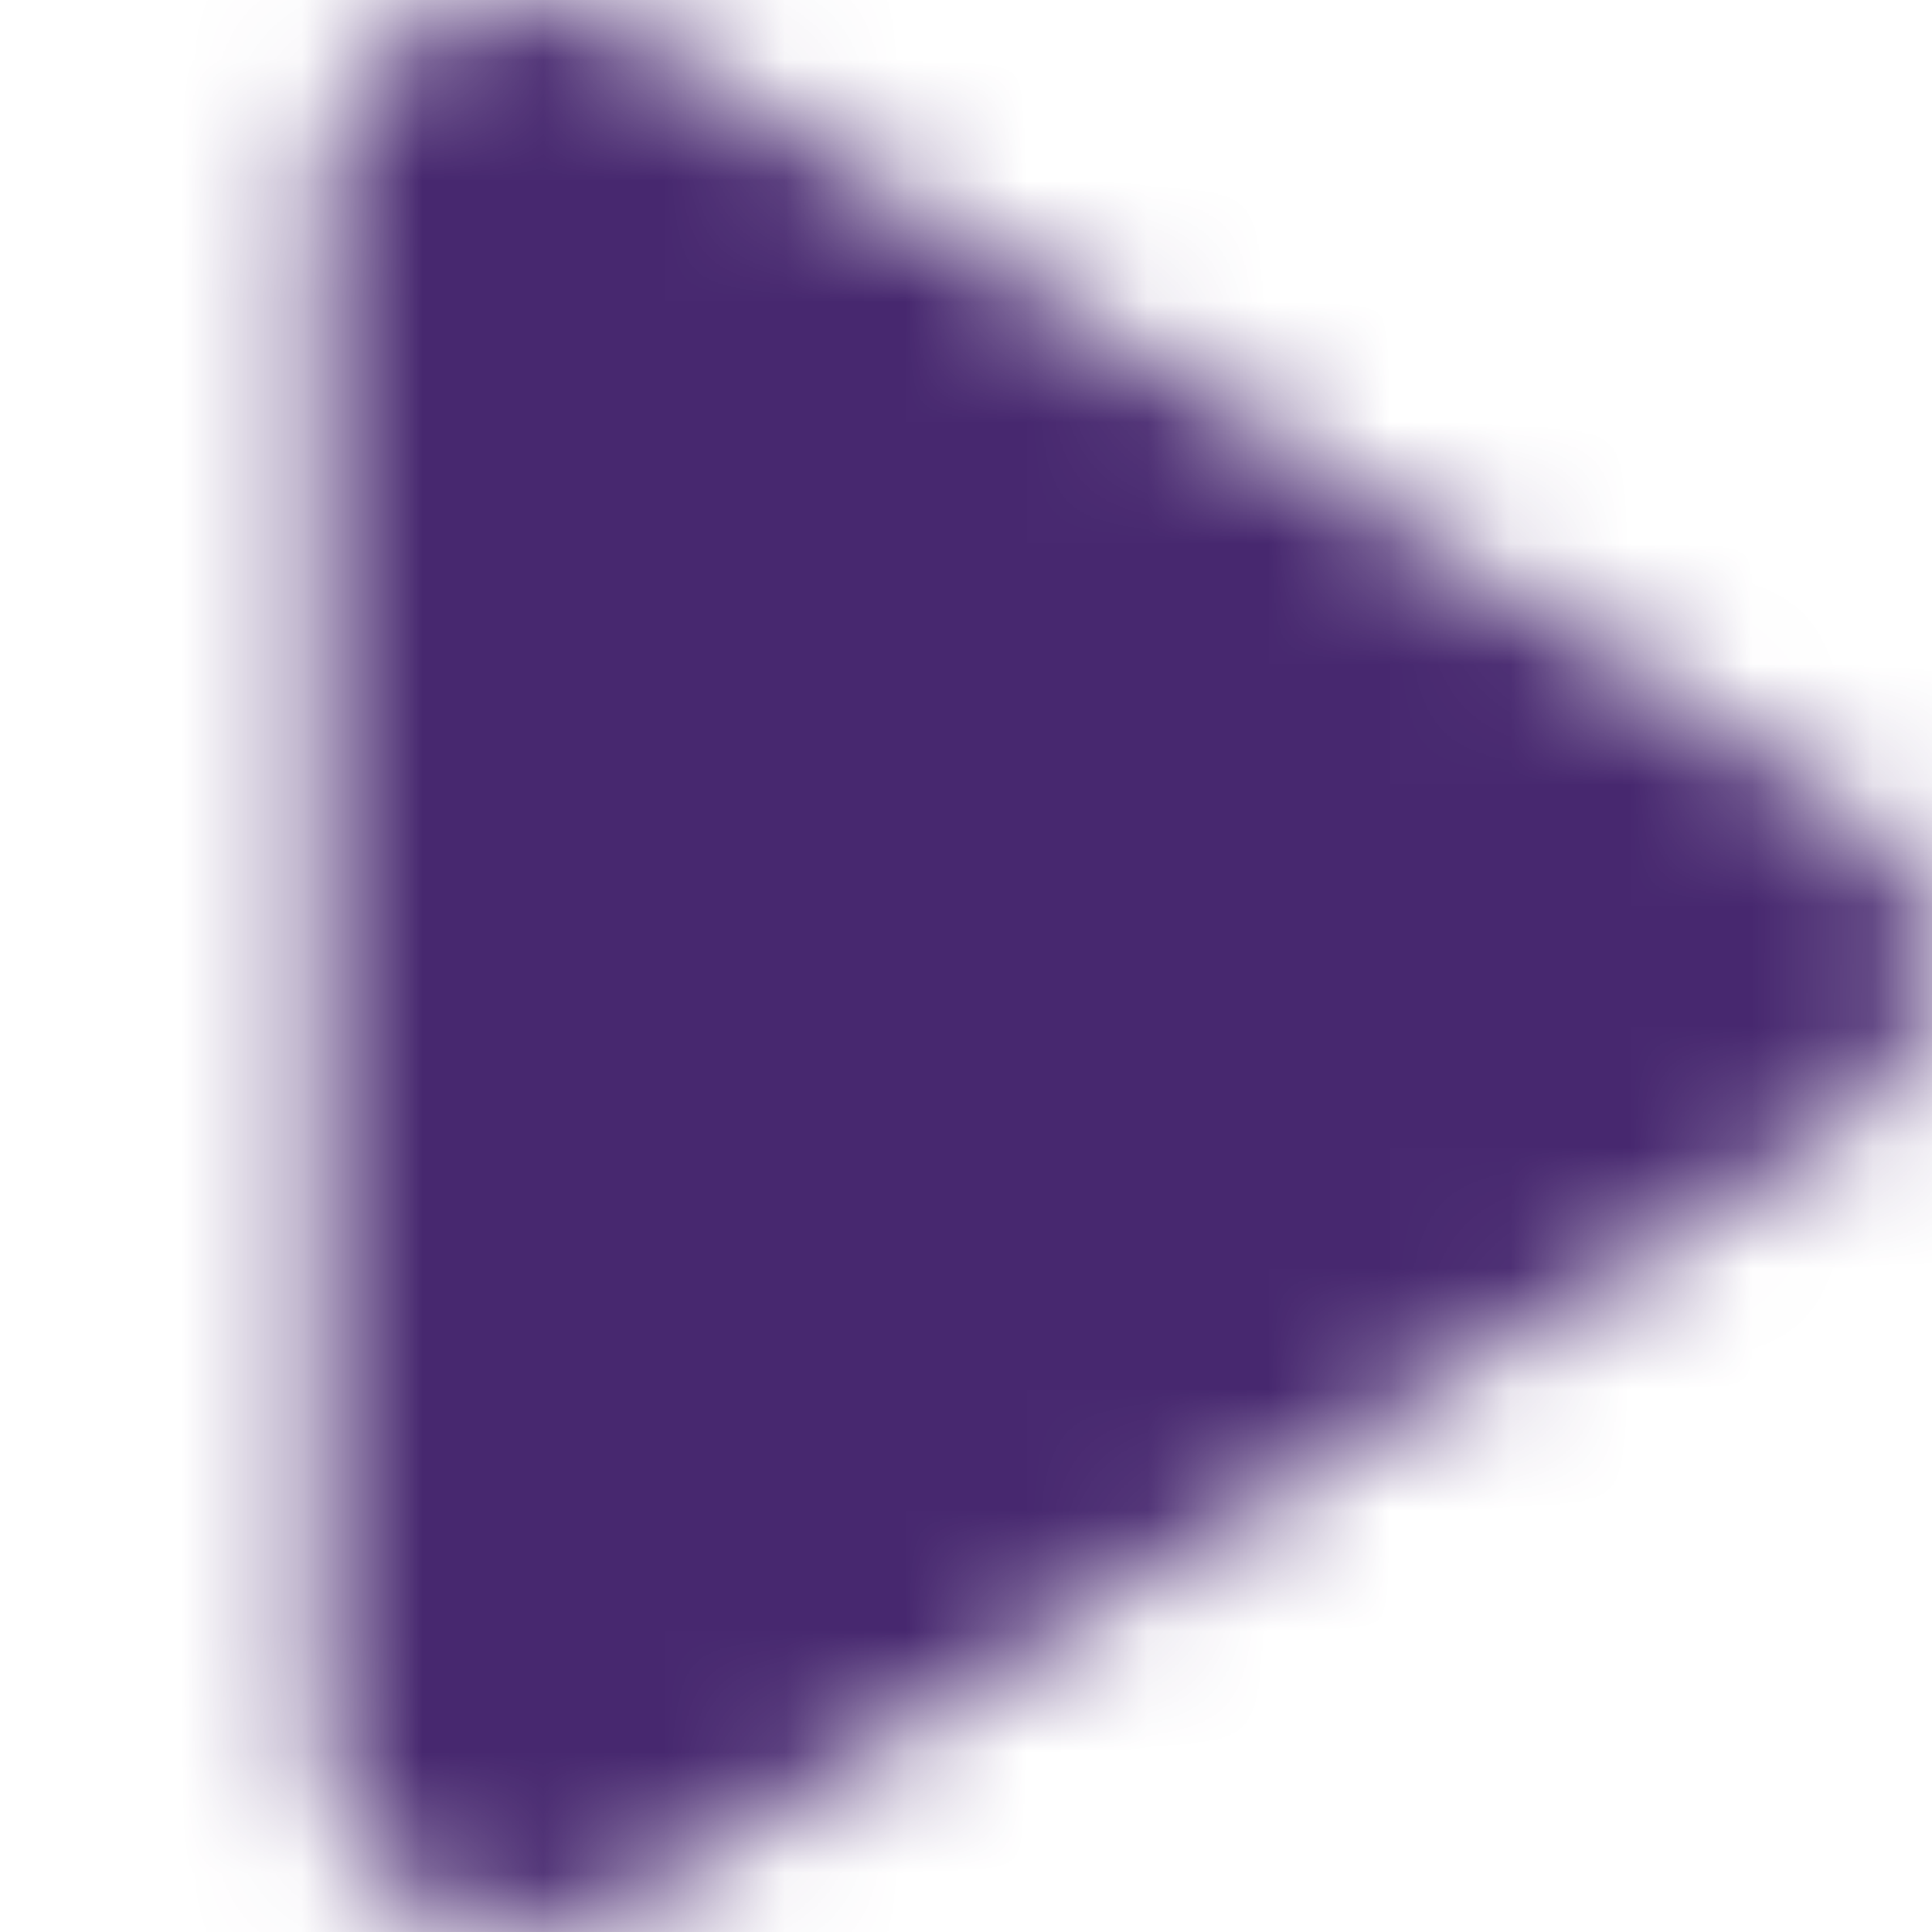 <svg width="16" height="16" viewBox="0 0 16 16" fill="none" xmlns="http://www.w3.org/2000/svg">
<g clip-path="url(#clip0_0_249)">
<mask id="mask0_0_249" style="mask-type:alpha" maskUnits="userSpaceOnUse" x="2" y="0" width="14" height="16">
<path d="M15.275 6.708C16.242 7.331 16.242 8.669 15.275 9.292L5.282 15.722C4.173 16.436 2.667 15.691 2.667 14.431L2.667 1.569C2.667 0.309 4.173 -0.436 5.282 0.277L15.275 6.708Z" fill="#B4DBFF"/>
</mask>
<g mask="url(#mask0_0_249)">
<rect width="16" height="16" fill="#47286F"/>
</g>
</g>
<defs>
<clipPath id="clip0_0_249">
<rect width="16" height="16" fill="white"/>
</clipPath>
</defs>
</svg>
